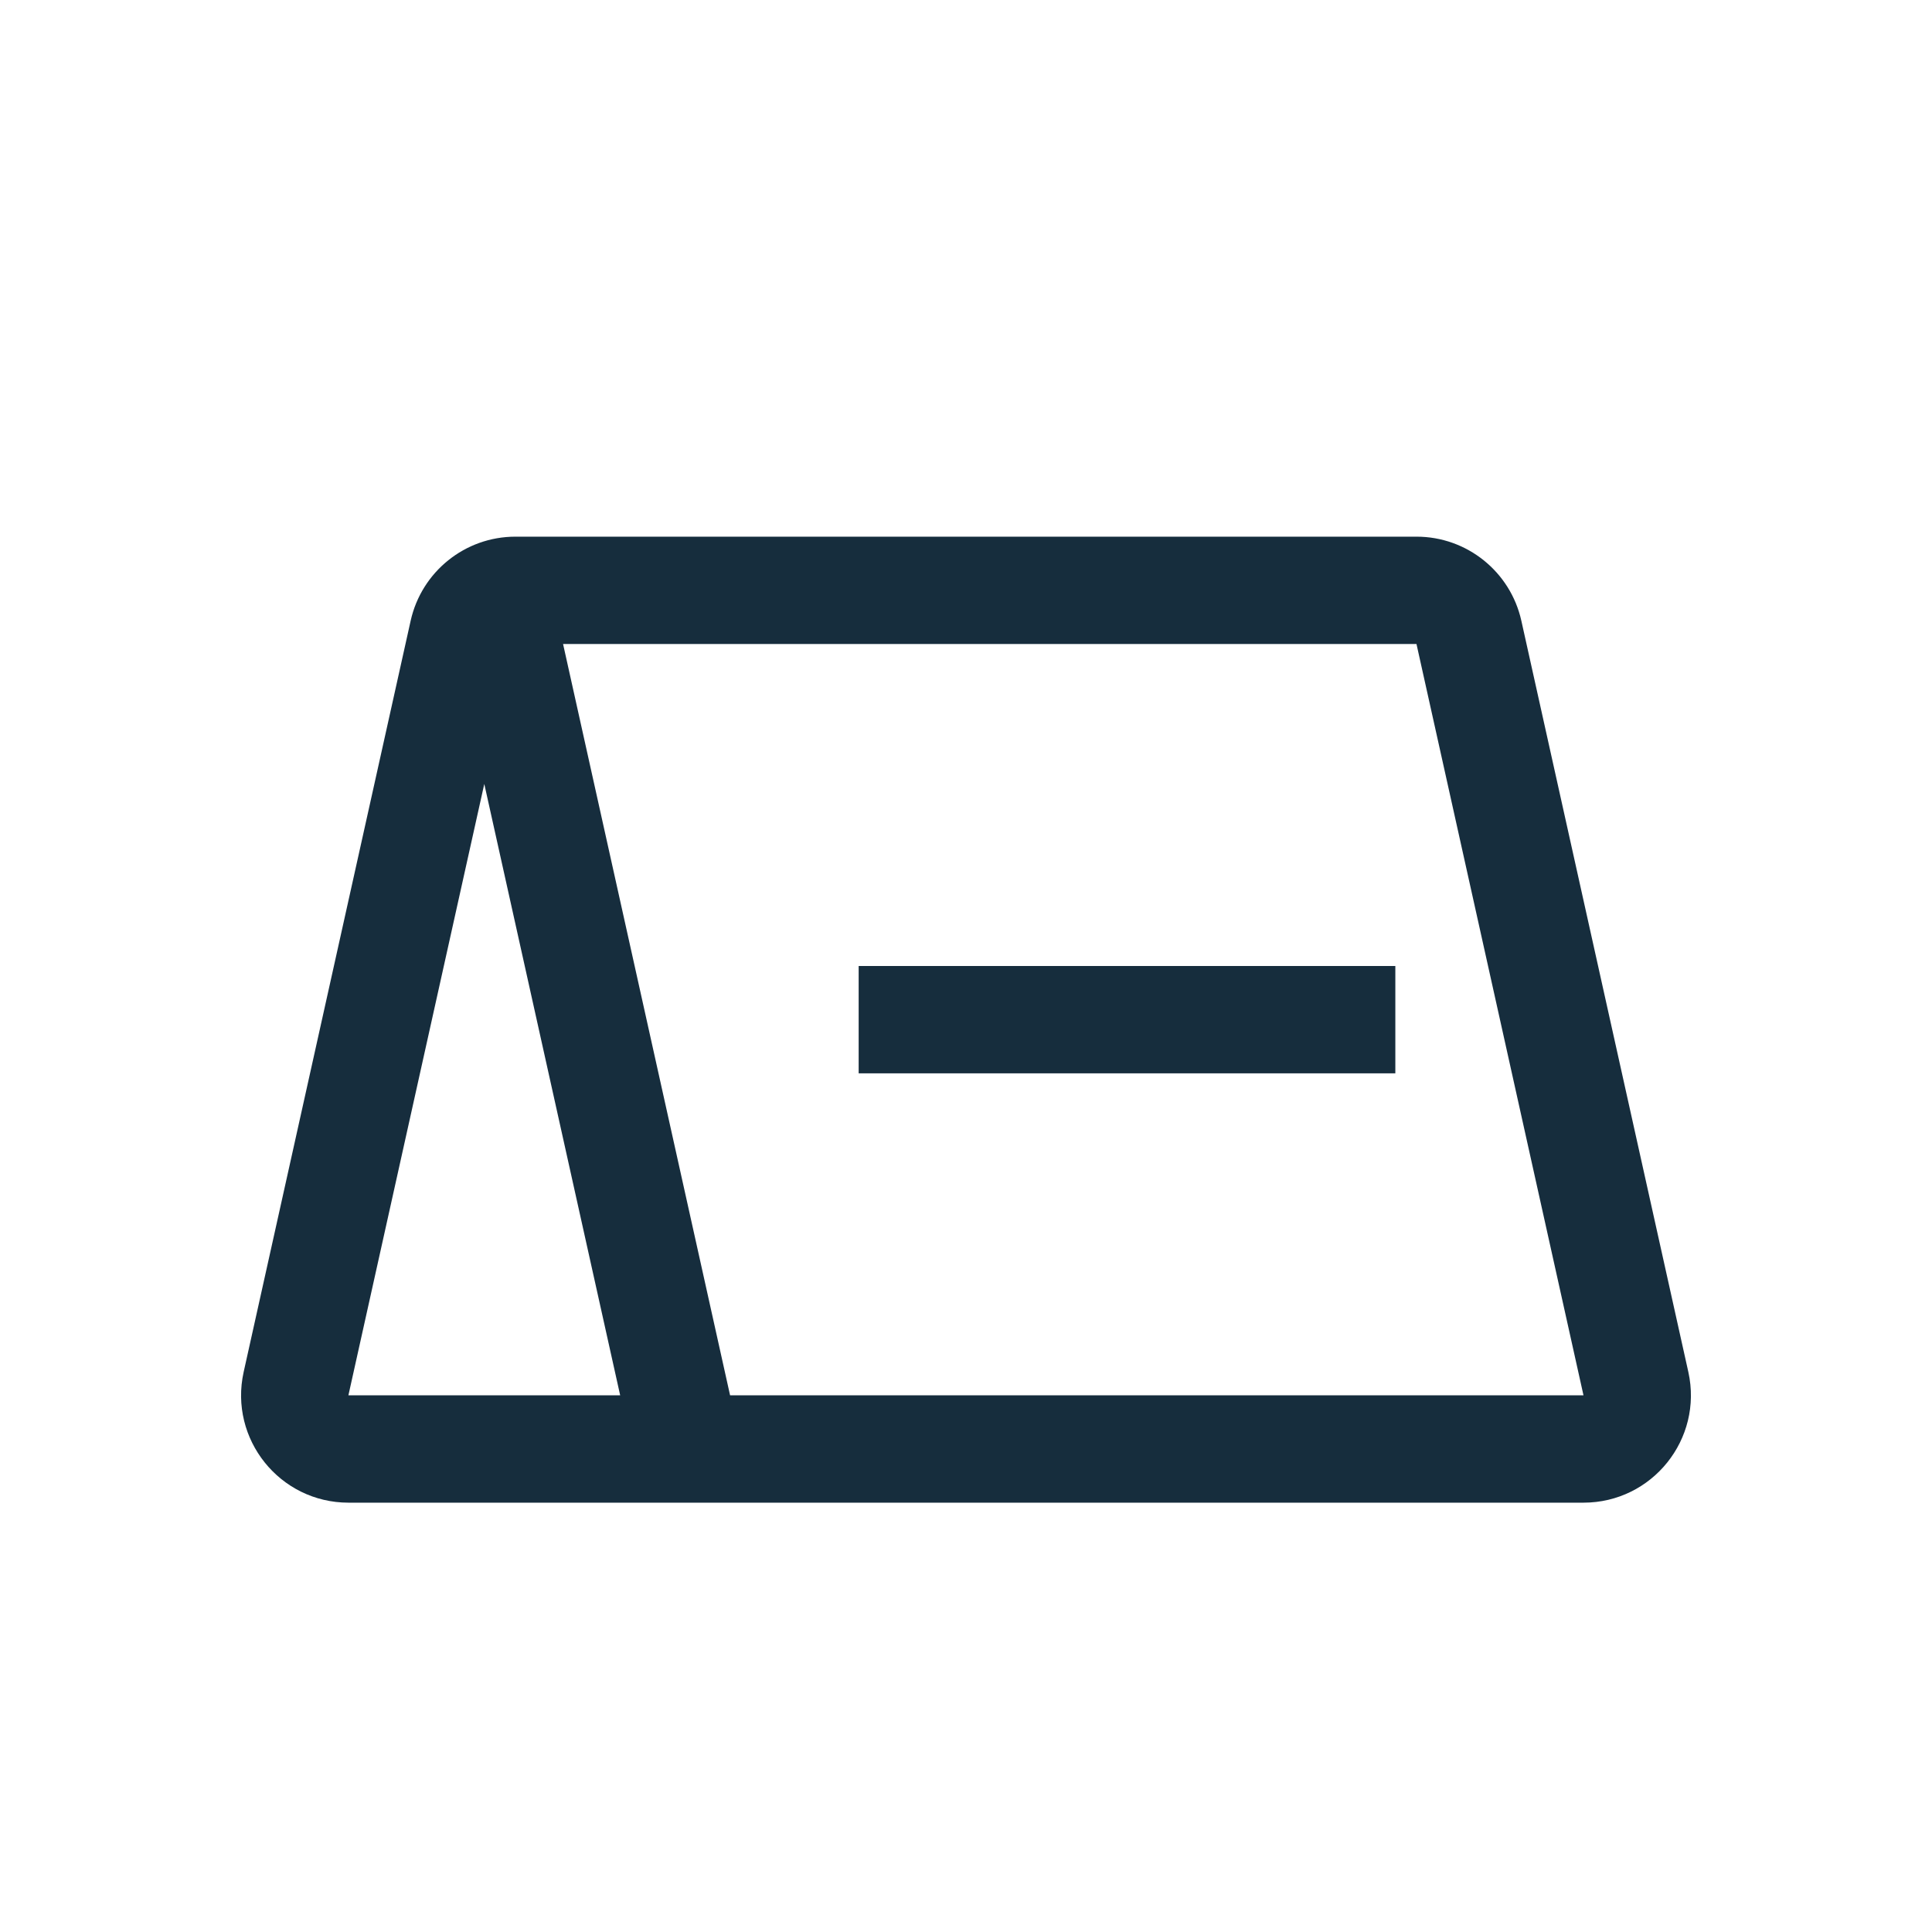 <svg width="18" height="18" viewBox="0 0 18 18" fill="none" xmlns="http://www.w3.org/2000/svg">
<path d="M13.198 5C13.666 5 14.072 5.326 14.174 5.783L15.73 12.783C15.868 13.408 15.393 14 14.753 14H6H3.247C2.607 14 2.132 13.408 2.27 12.783L3.826 5.783C3.928 5.326 4.333 5 4.802 5H13.198ZM4.512 7.304L3.246 13H5.778L4.512 7.304ZM13.197 6H5.246L6.802 13H14.753L13.197 6Z" fill="#162D3D"/>
<path d="M13 10V9H8V10H13Z" fill="#162D3D"/>
</svg>
